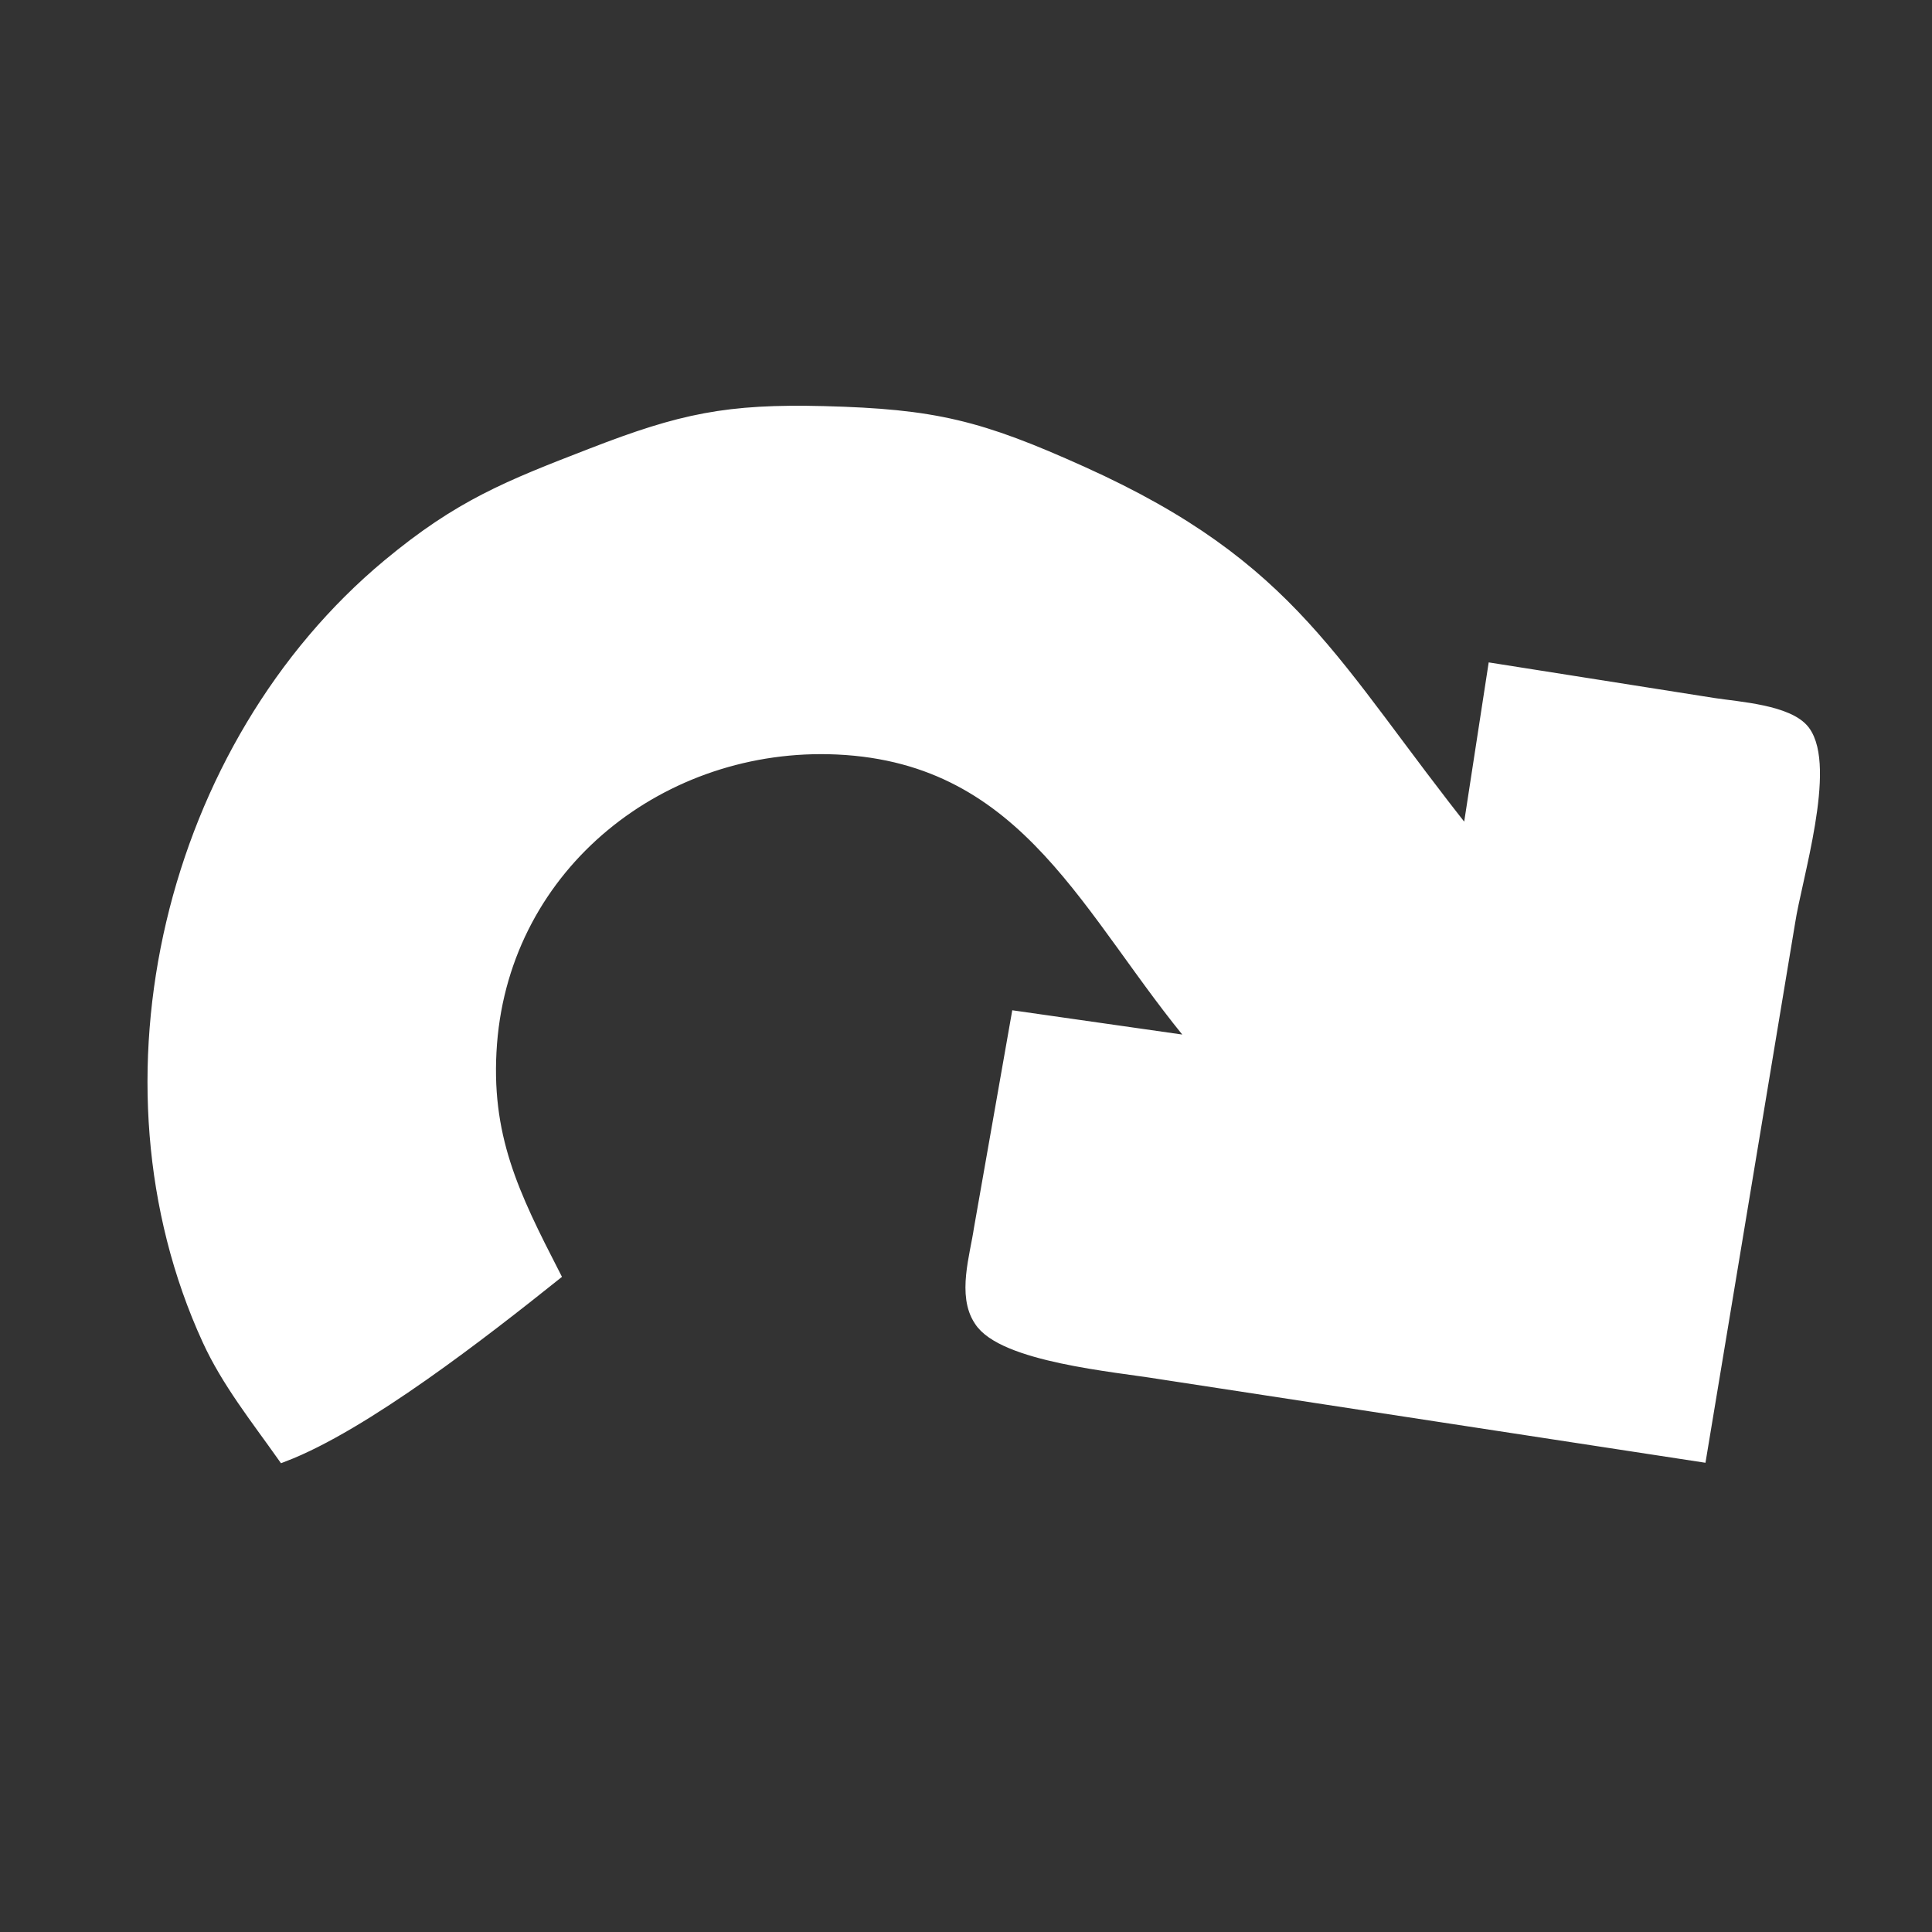 <svg xmlns="http://www.w3.org/2000/svg" width="150" height="150" style=""><rect width="100%" height="100%" fill="#333333" stroke="none"/><rect id="backgroundrect" width="100%" height="100%" x="0" y="0" fill="none" stroke="none"/>
  
<g class="currentLayer" style=""><title>Layer 1</title><path id="Selection" fill="#ffffff" stroke="#ffffff" stroke-width="1" d="M 22.00,113.00            C 19.95,110.10 17.67,107.24 16.19,104.00              6.97,83.89 13.31,57.92 30.17,43.89              35.73,39.27 39.45,37.81 45.99,35.28              52.90,32.60 56.47,31.84 63.96,32.03              72.55,32.25 76.06,33.12 84.00,36.70              100.44,44.11 103.39,51.71 114.00,65.00              114.00,65.00 116.00,52.00 116.00,52.00              116.00,52.00 133.05,54.69 133.05,54.69              134.93,54.98 138.86,55.22 140.04,56.79              142.10,59.55 139.39,68.22 138.88,71.58              138.88,71.58 132.00,113.00 132.00,113.00              132.00,113.00 90.01,106.57 90.01,106.57              86.68,106.02 77.85,105.26 76.11,102.49              74.81,100.56 75.80,97.53 76.11,95.42              76.11,95.42 79.00,79.00 79.00,79.00              79.00,79.00 93.00,81.00 93.00,81.00              84.57,71.04 79.95,58.77 65.00,58.08              51.43,57.46 39.17,67.04 38.09,81.00              37.54,88.21 39.82,92.80 43.00,99.00              37.59,103.32 28.26,110.61 22.00,113.00 Z            M -47.50,-33.00" class="selected" fill-opacity="1" stroke-opacity="1"/></g></svg>